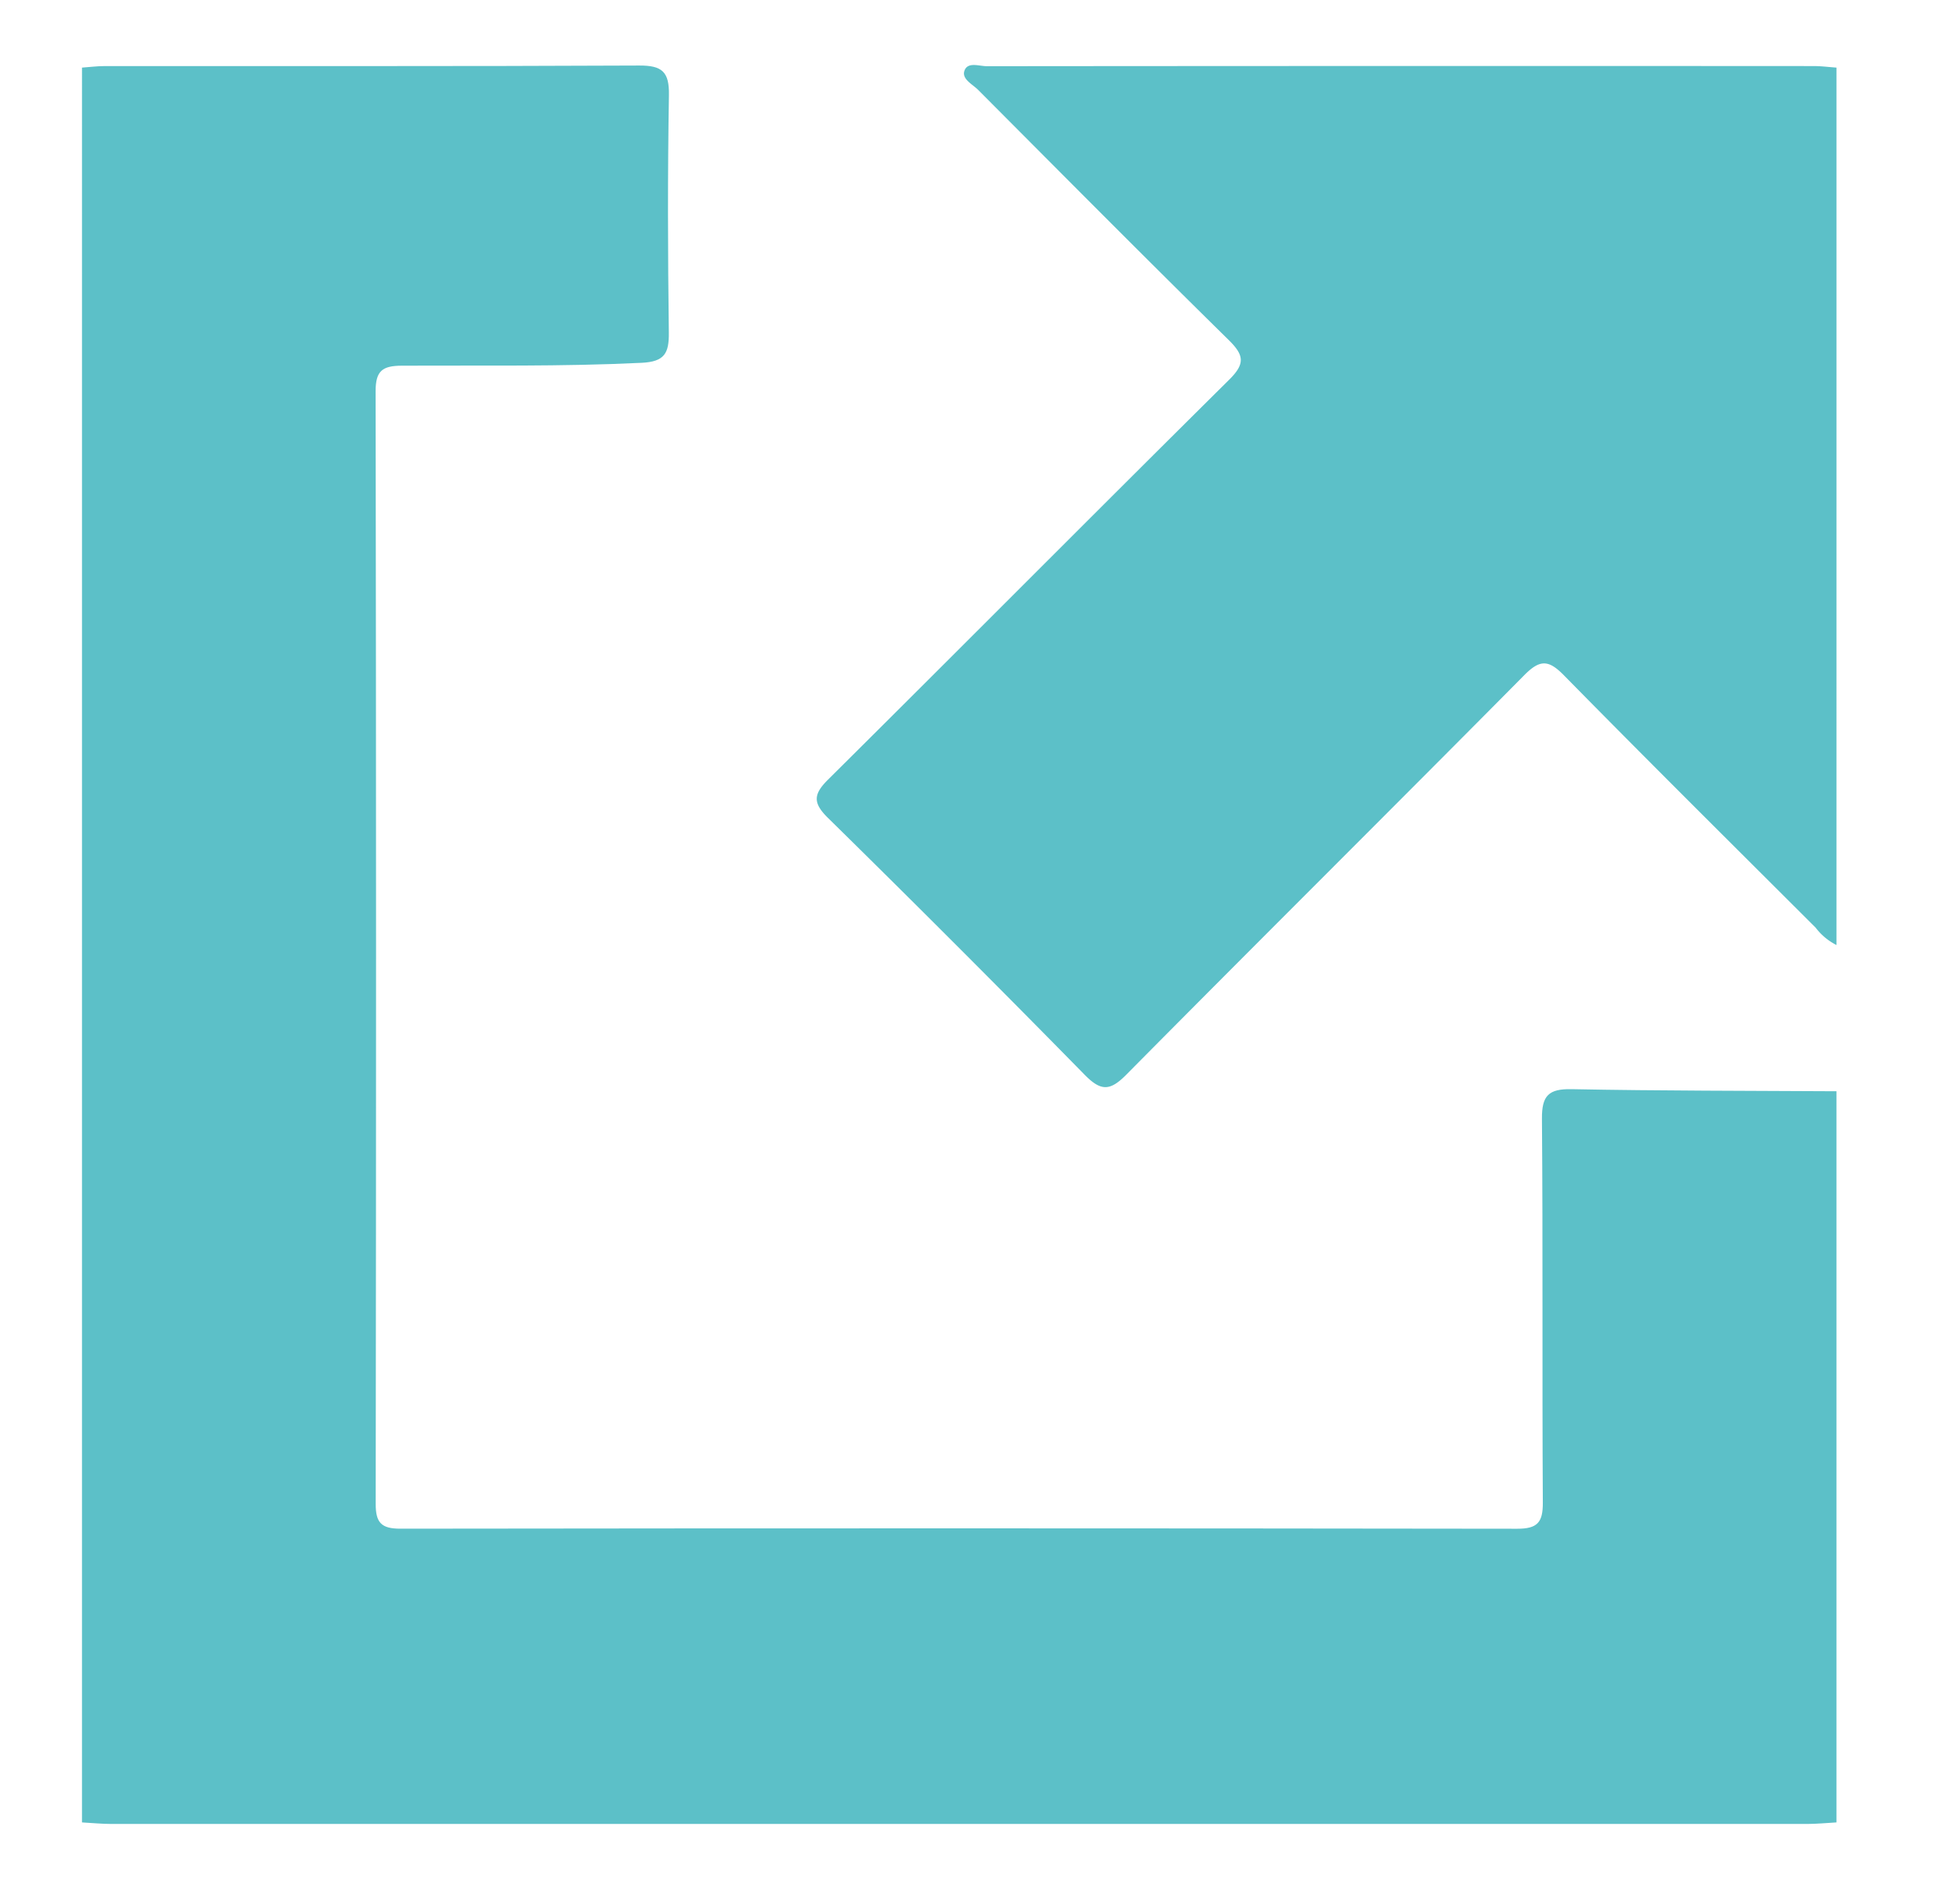 <svg xmlns="http://www.w3.org/2000/svg" id="Layer_1" data-name="Layer 1" viewBox="0 0 194.232 189.767"><defs><style>.cls-1{fill:#5cc0c8}</style></defs><title>link-external</title><path d="M8.178,6.74c.754-.053,1.509-.153,2.263-.153,17.764-.009,35.527.031,53.29-.054,2.283-.011,3.006.62,2.967,2.942-.133,7.893-.111,15.79-.01,23.683.026,2.06-.429,2.898-2.706,3.009-7.968.388-15.937.246-23.904.286-1.942.01-2.63.5-2.626,2.554q.084,55.454.008,110.908c-.002,1.874.556,2.476,2.455,2.474q55.682-.069,111.364.006c2.039.003,2.566-.651,2.554-2.614-.076-12.753.016-25.507-.088-38.259-.019-2.312.667-2.991,2.962-2.946,8.799.17,17.601.154,26.402.207v72.888c-.981.053-1.963.153-2.944.153q-84.522.011-169.044,0c-.981-0-1.963-.1-2.944-.153Z" class="cls-1"/><path d="M183.11,94.206a6.006,6.006,0,0,1-2.076-1.732c-8.383-8.365-16.791-16.705-25.093-25.15-1.515-1.541-2.372-1.619-3.94-.036-13.196,13.321-26.51,26.525-39.704,39.848-1.624,1.64-2.526,1.656-4.149.004Q95.467,94.218,82.549,81.529c-1.506-1.483-1.461-2.349.016-3.814,13.363-13.261,26.628-26.622,40.003-39.872,1.591-1.576,1.485-2.433-.048-3.94-8.39-8.249-16.679-16.602-24.984-24.937-.564-.566-1.659-1.08-1.375-1.909.317-.927,1.471-.457,2.242-.458q41.221-.036,82.443-.013c.755 0,1.51.1,2.265.153Z" class="cls-1"/></svg>